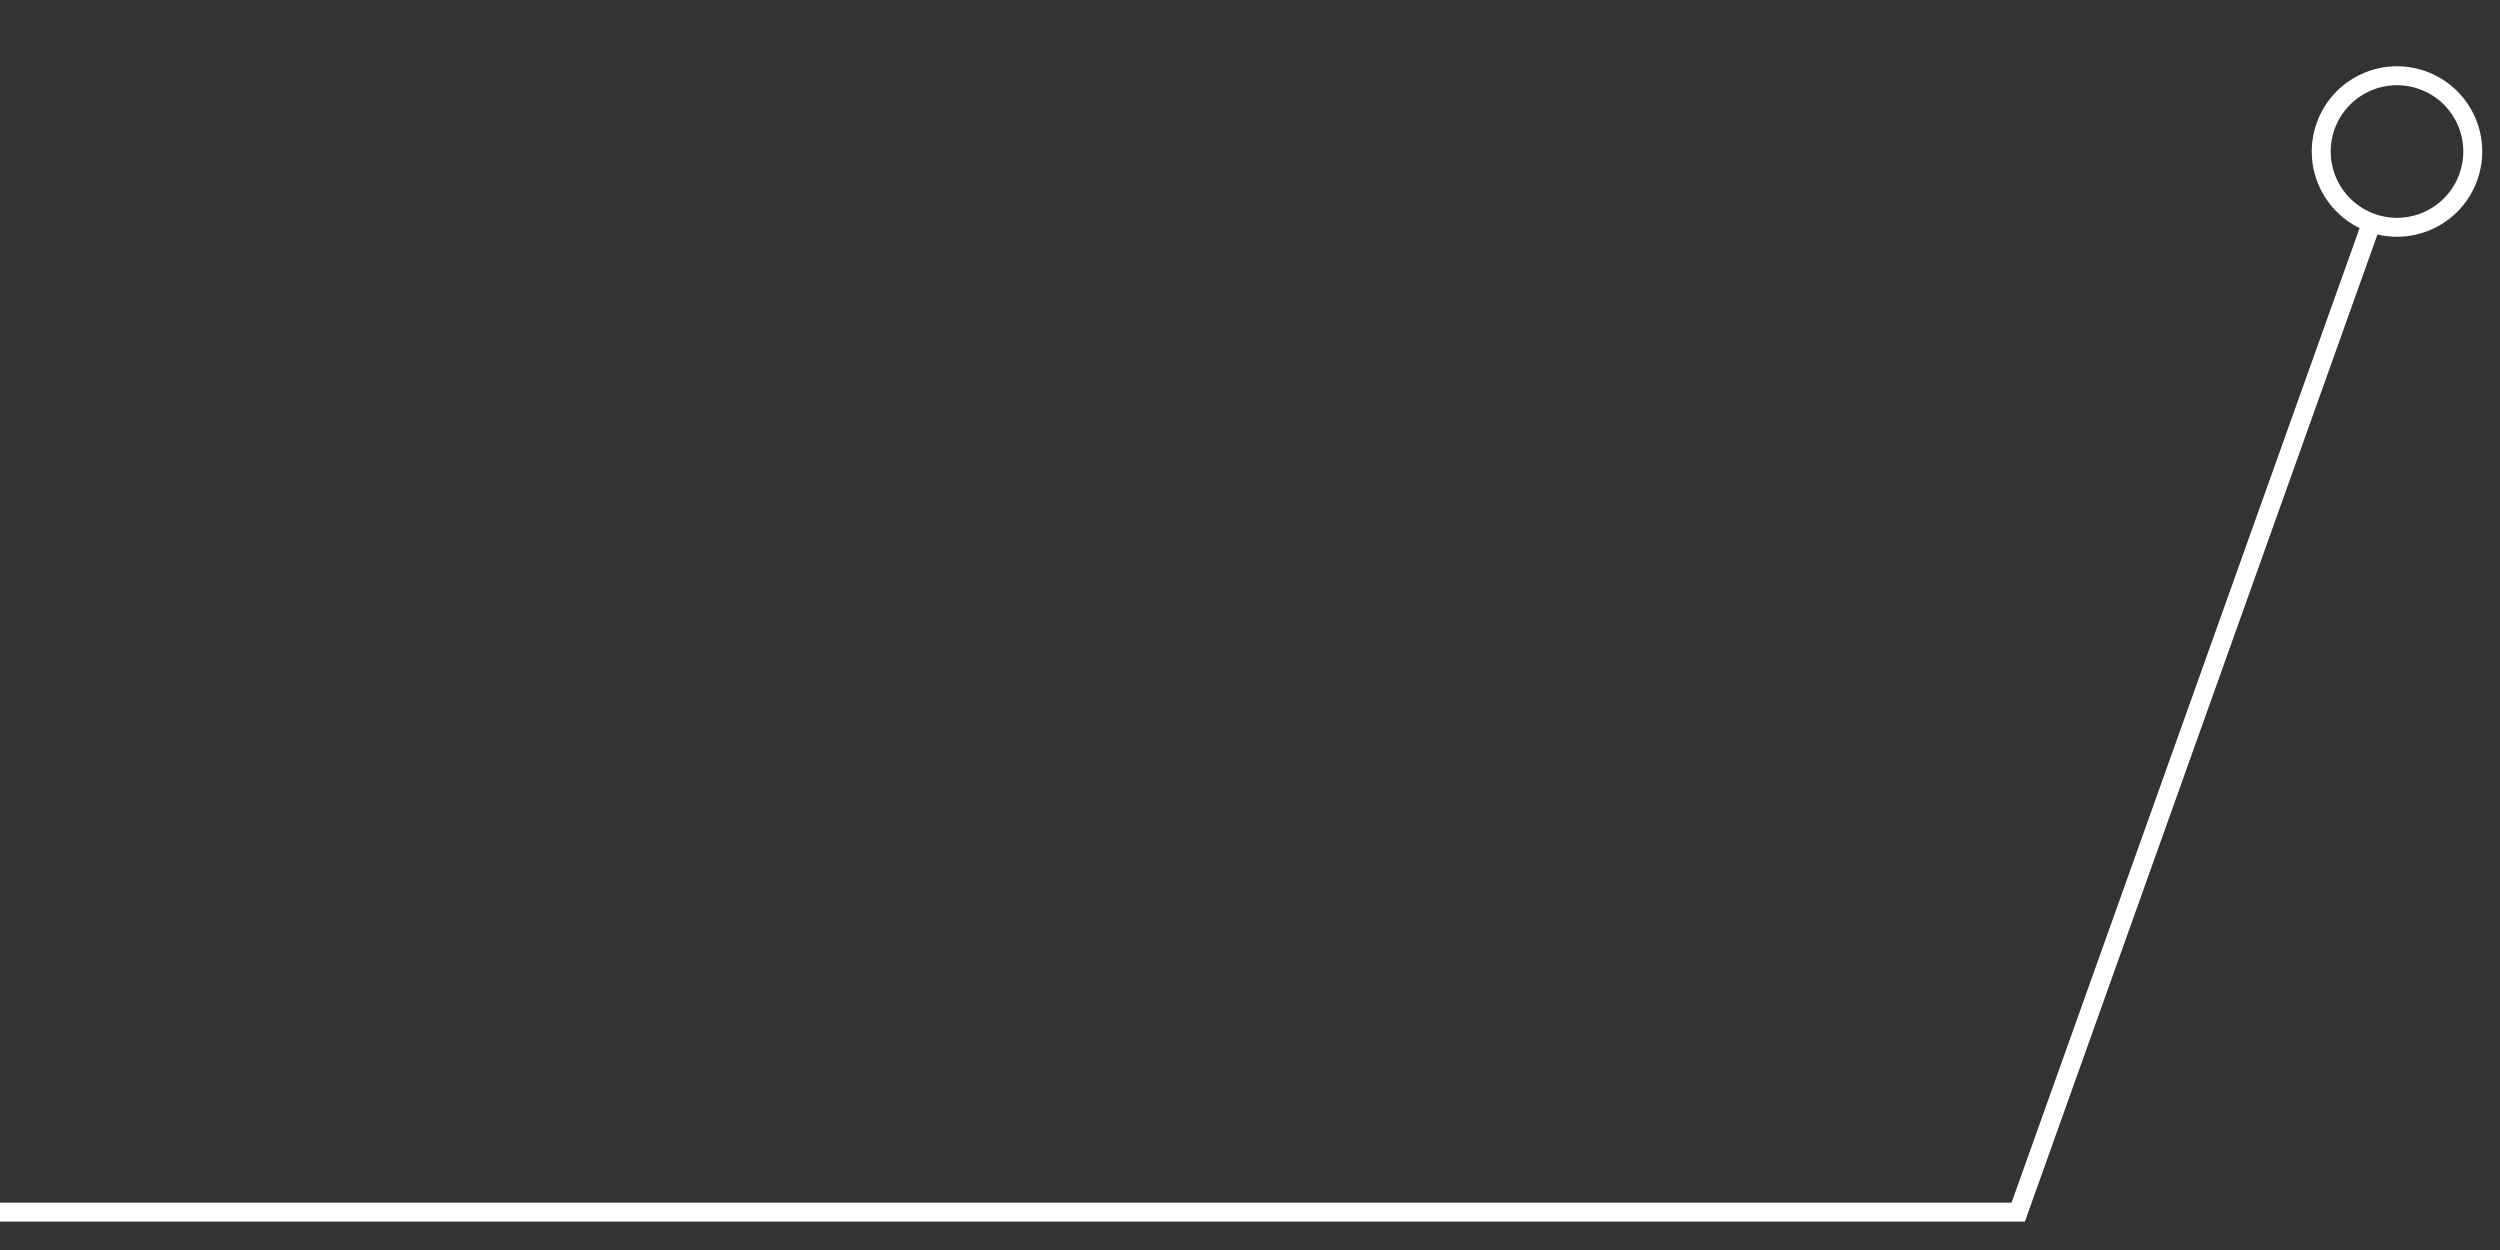 <?xml version="1.0" encoding="UTF-8"?>
<svg width="132px" height="66px" viewBox="0 0 132 66" version="1.1" xmlns="http://www.w3.org/2000/svg" xmlns:xlink="http://www.w3.org/1999/xlink">
    <rect x="0" y="0" width="132" height="66" fill="#333333" stroke="none"/>
    <title>编组 49</title>
    <g id="首页" stroke="none" stroke-width="1" fill="none" fill-rule="evenodd">
        <g id="画板" transform="translate(-2546, -608)">
            <g id="编组-49" transform="translate(2546, 608)">
                <rect id="矩形" x="0" y="0" width="132" height="66"></rect>
                <path id="路径-16备份-3" d="M106.915,7.5 L107.033,7.832 L125.53,59.62 C127.732,59.098 130.021,60.305 130.8,62.486 C131.636,64.827 130.416,67.402 128.076,68.238 C125.735,69.074 123.16,67.854 122.324,65.514 C121.545,63.332 122.552,60.947 124.587,59.956 L106.21,8.5 L6.67910172e-13,8.5 L6.67910172e-13,7.5 L106.915,7.5 Z M125.385,60.704 C123.565,61.354 122.616,63.357 123.266,65.177 C123.916,66.998 125.919,67.946 127.739,67.296 C129.56,66.646 130.508,64.643 129.858,62.823 C129.208,61.002 127.205,60.054 125.385,60.704 Z" transform="translate(63.281, 36) scale(1, -1) translate(-63.281, -36) " fill="#FFFFFF" fill-rule="nonzero"></path>
            </g>
        </g>
    </g>
</svg>